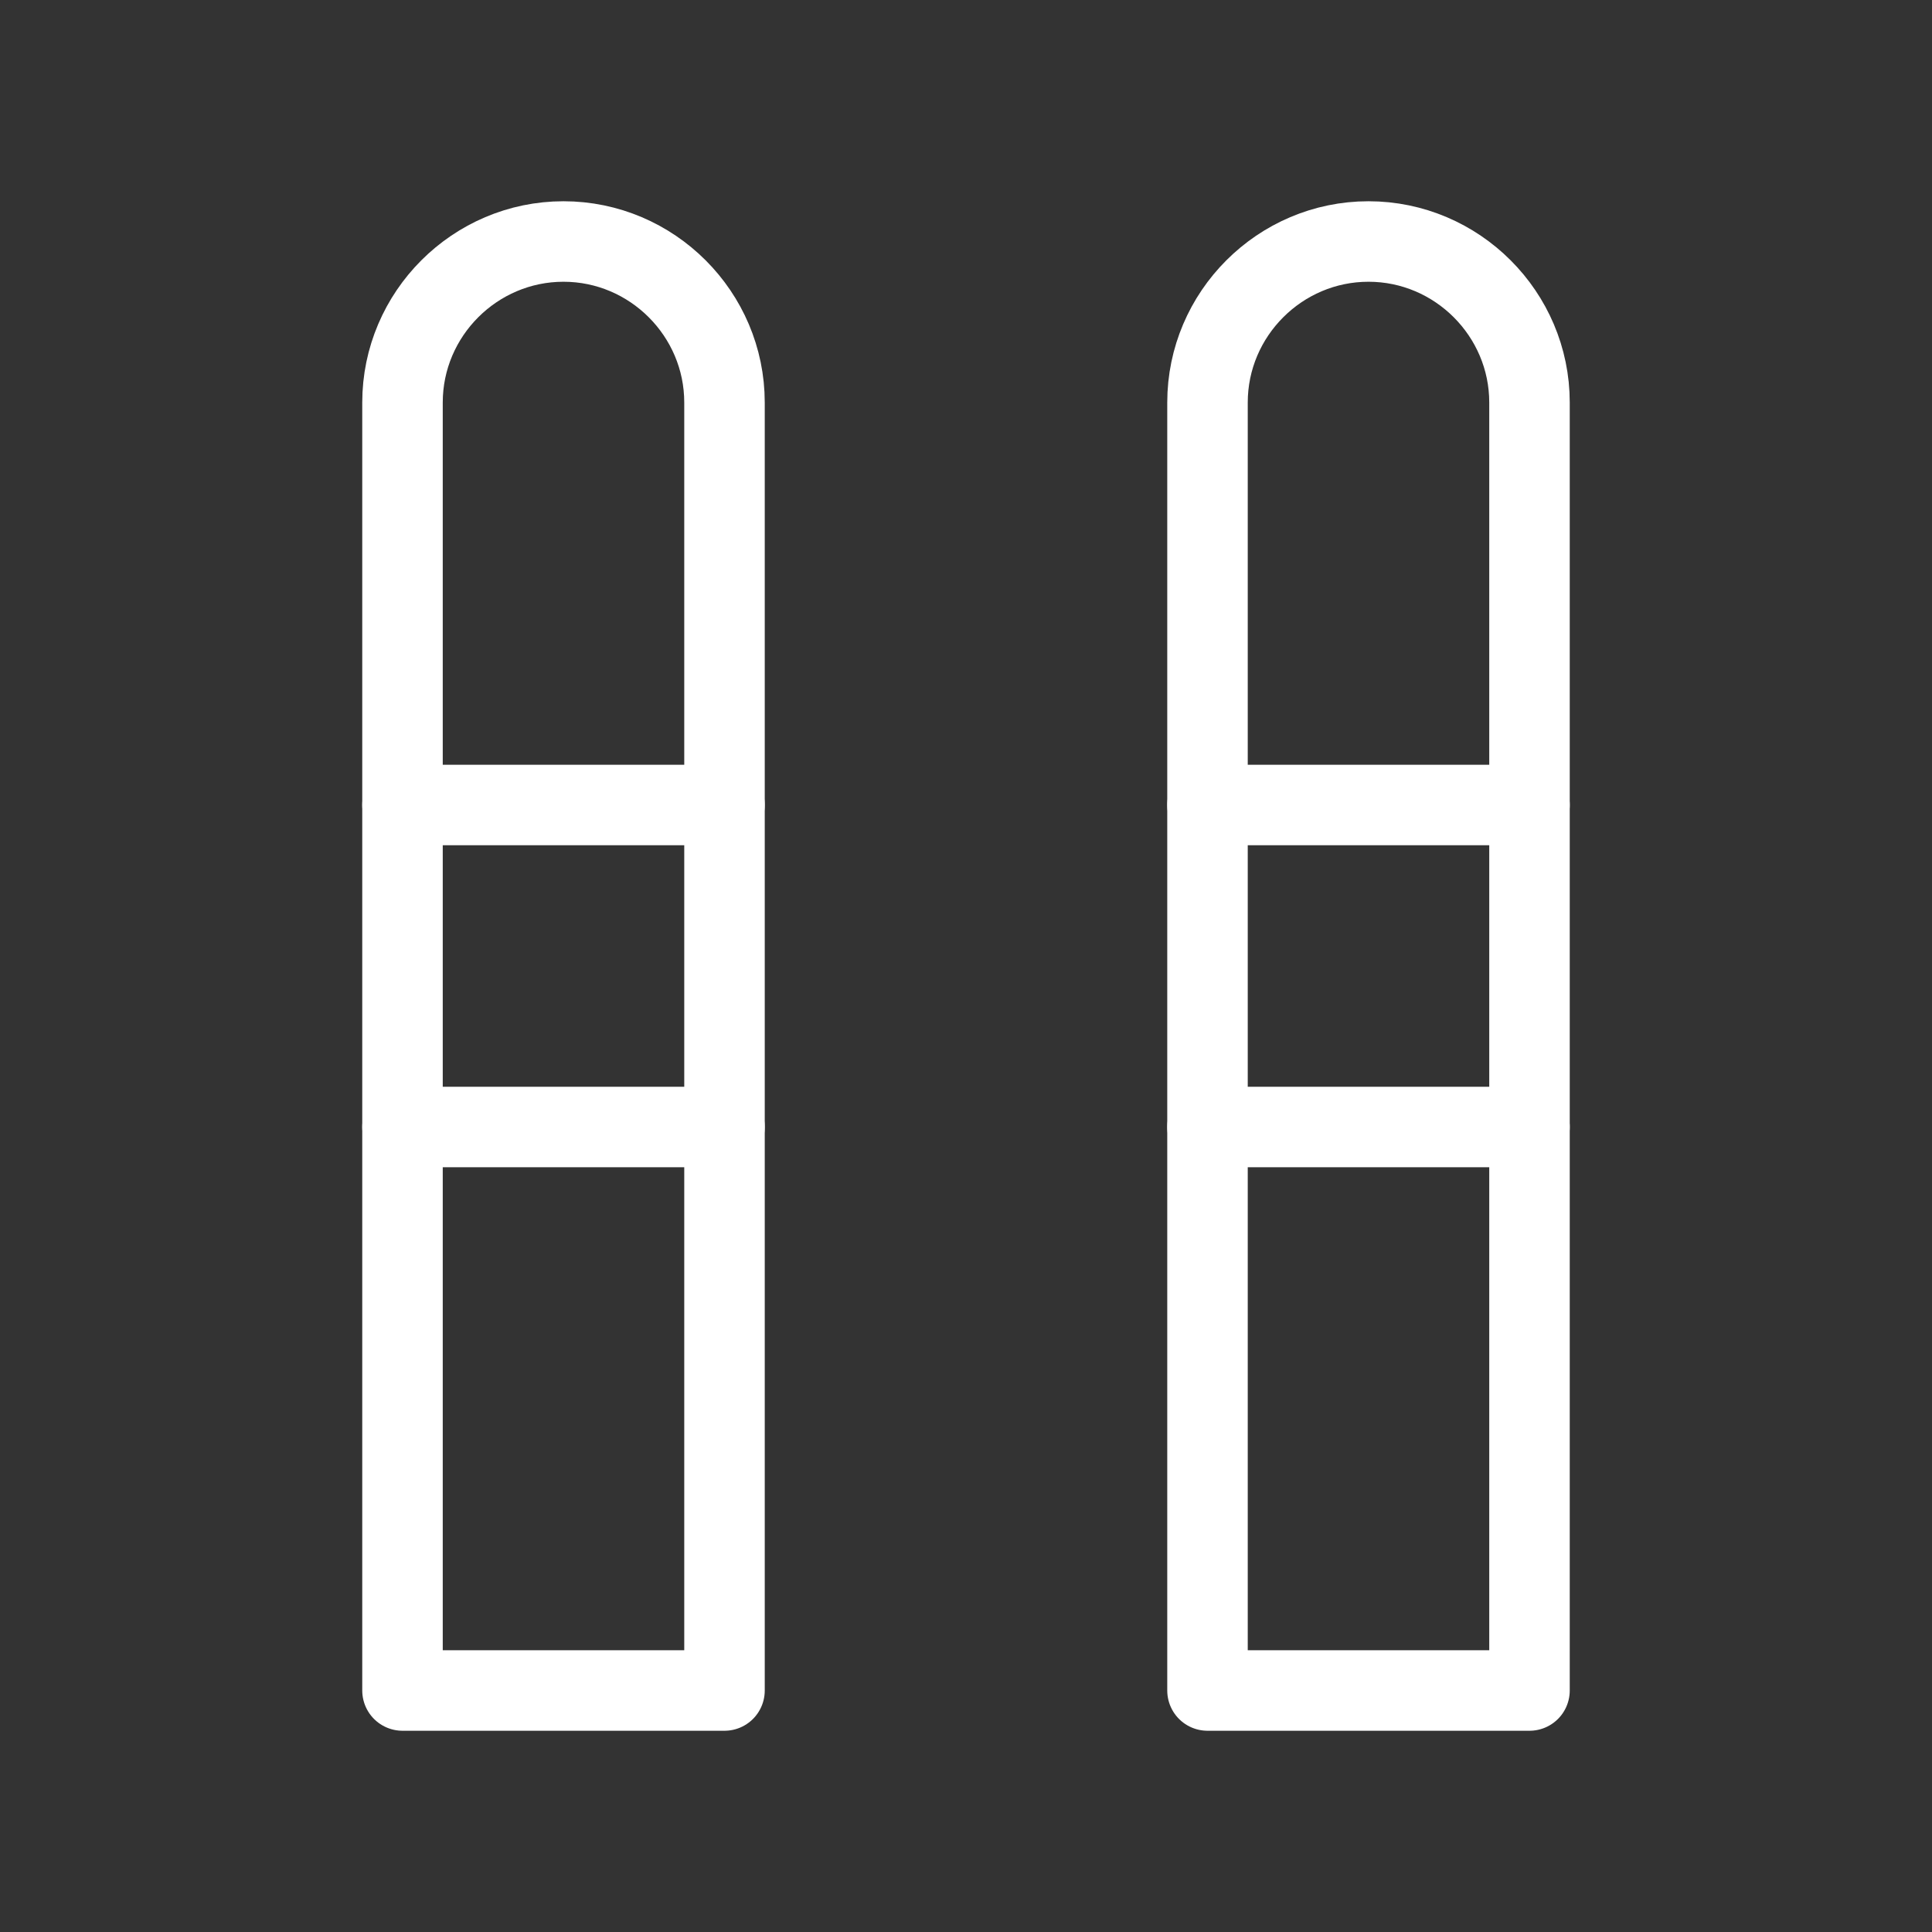 <svg fill="none" height="24" viewBox="0 0 24 24" width="24" xmlns="http://www.w3.org/2000/svg"><rect x="0" y="0" width="24" height="24" fill="#333333" stroke="none"/><g stroke="#fff" stroke-linecap="round" stroke-linejoin="round"><path d="m9 21h-4v-16c0-1.1.9-2 2-2s2 .9 2 2z"/><path d="m5 10h4"/><path d="m5 14h4"/><path d="m19 21h-4v-16c0-1.1.9-2 2-2s2 .9 2 2z"/><path d="m15 10h4"/><path d="m15 14h4"/></g></svg>